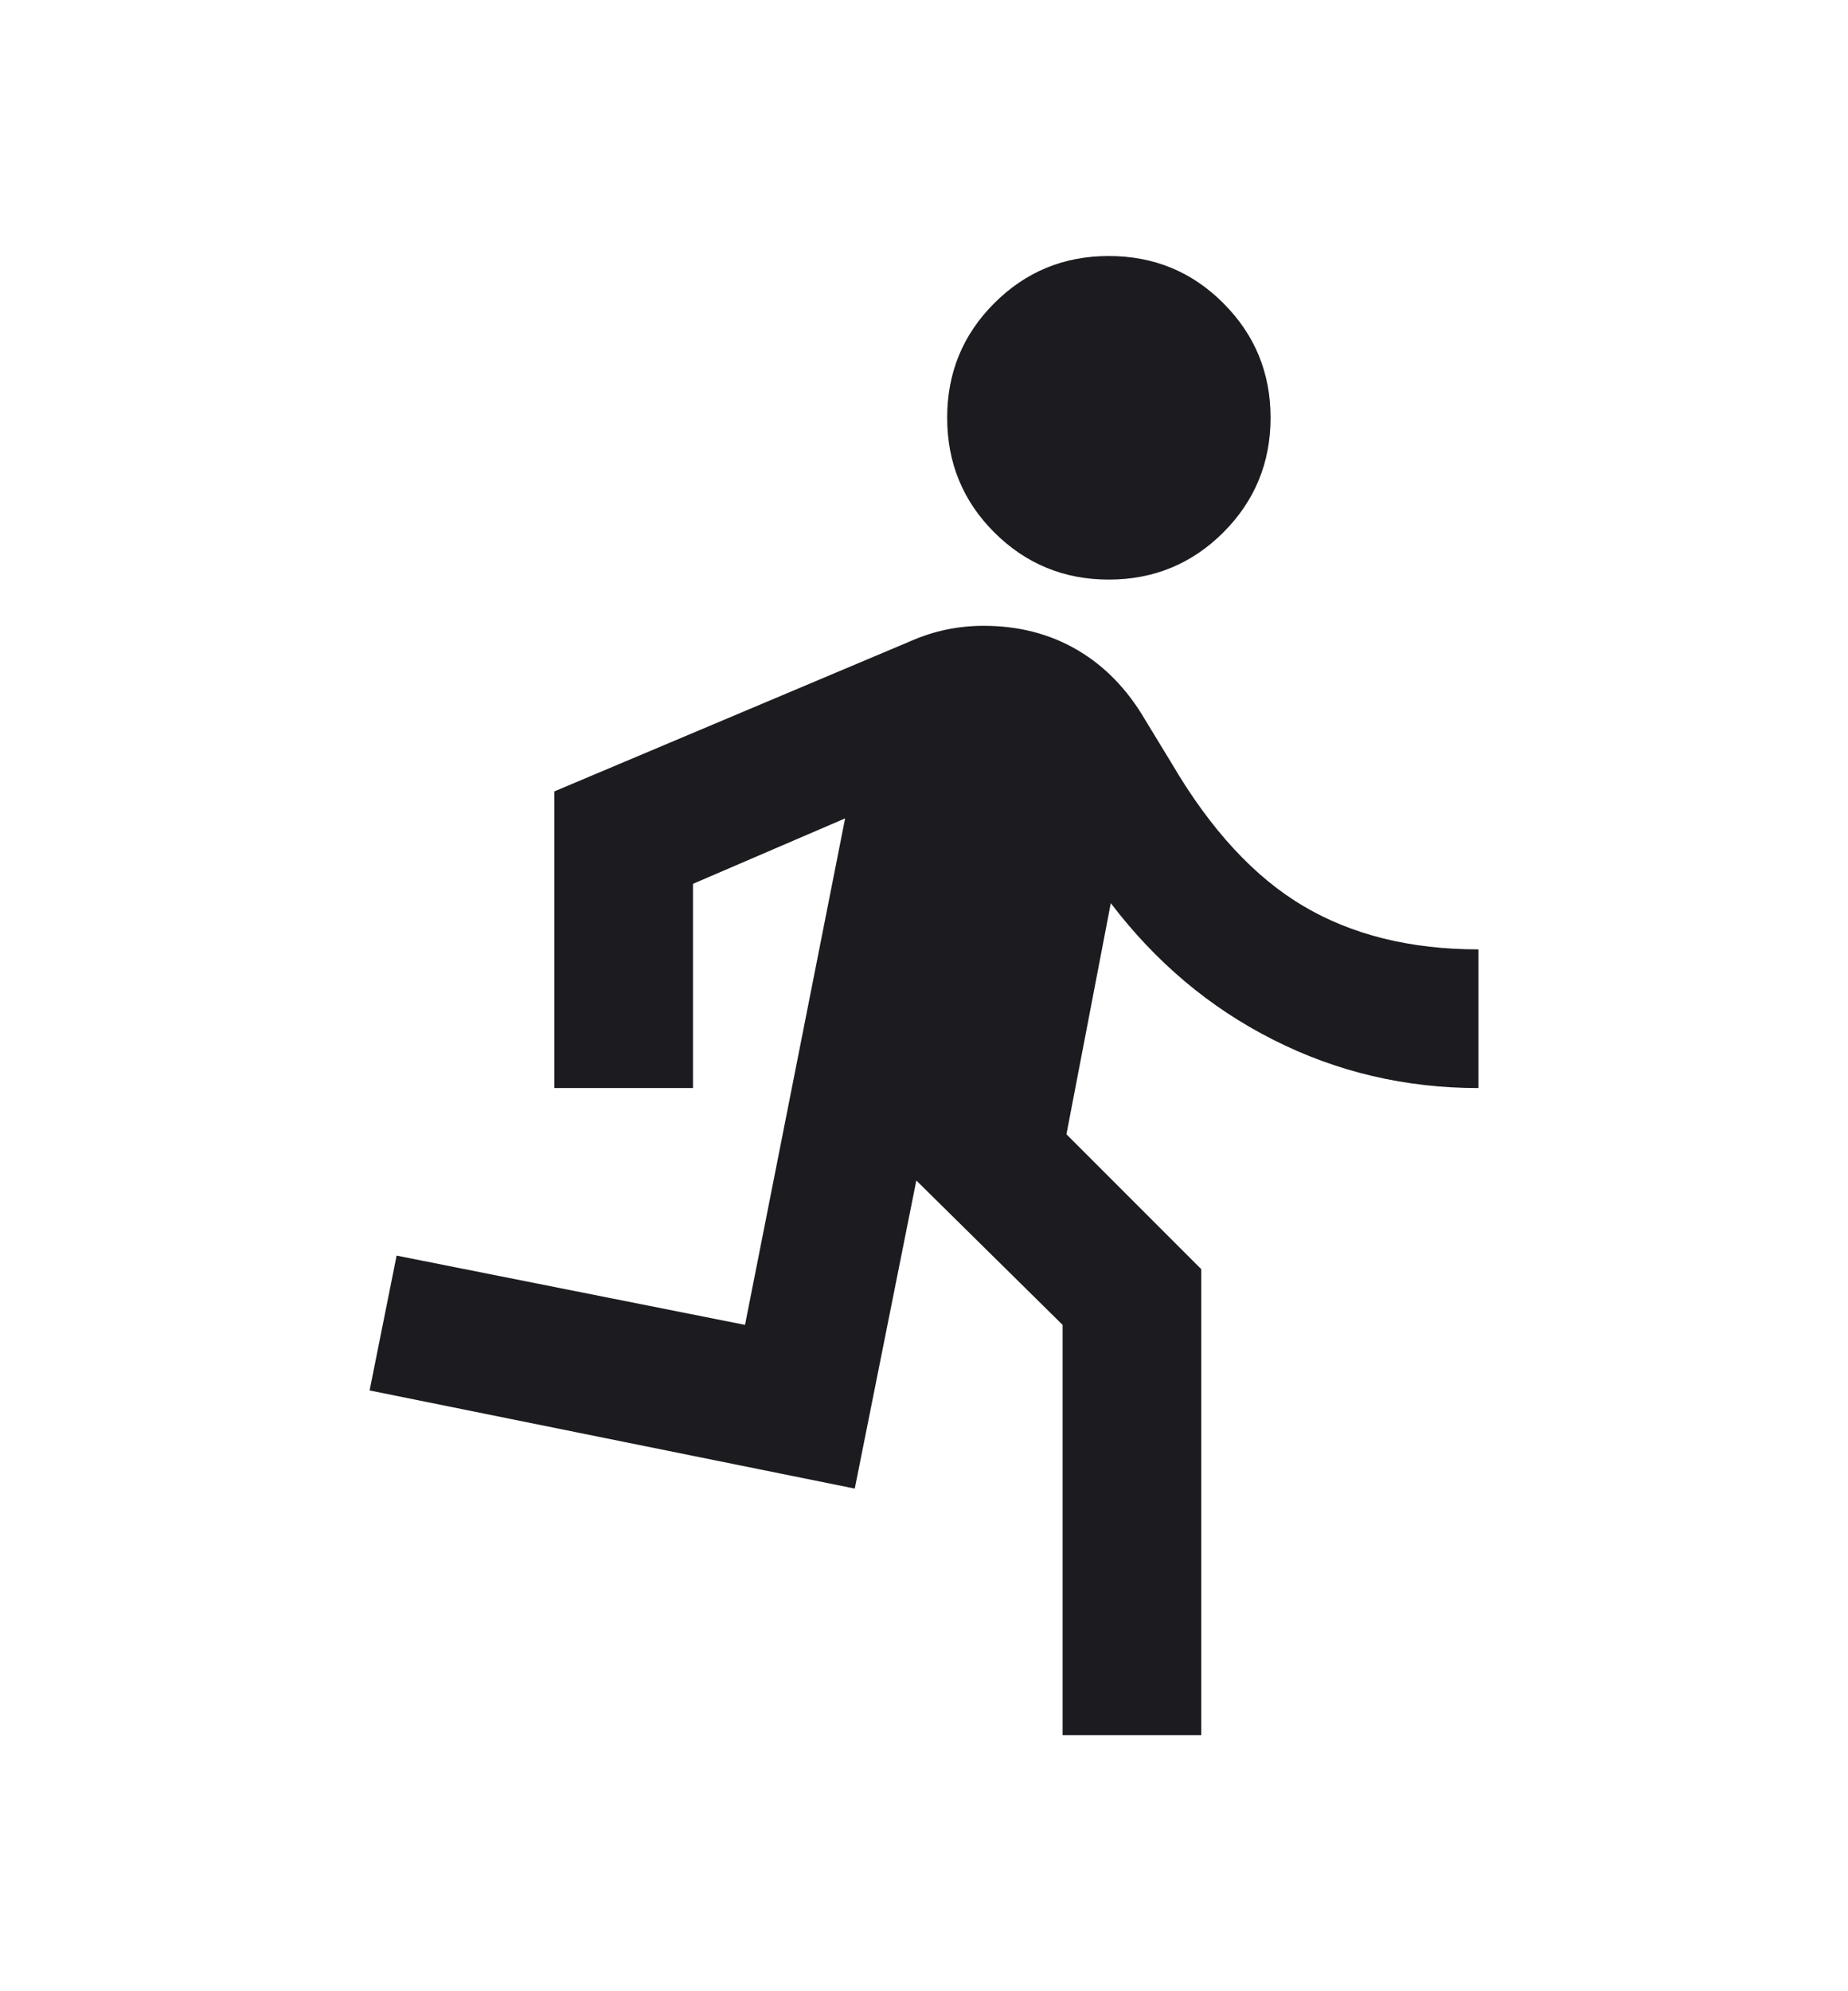 <svg width="13" height="14" viewBox="0 0 13 14" fill="none" xmlns="http://www.w3.org/2000/svg">
<mask id="mask0_4565_2770" style="mask-type:alpha" maskUnits="userSpaceOnUse" x="0" y="0" width="13" height="14">
<rect y="0.5" width="13" height="13" fill="#D9D9D9"/>
</mask>
<g mask="url(#mask0_4565_2770)">
<path d="M7.475 12.2V9.315L6.446 8.3L6.013 10.466L2.6 9.776L2.79 8.828L5.241 9.315L5.945 5.754L4.875 6.214V7.65H3.9V5.564L6.405 4.508C6.487 4.472 6.57 4.445 6.656 4.427C6.742 4.409 6.83 4.4 6.92 4.4C7.164 4.4 7.383 4.456 7.577 4.569C7.771 4.682 7.931 4.847 8.057 5.063L8.247 5.375C8.518 5.835 8.825 6.167 9.168 6.37C9.511 6.573 9.922 6.675 10.4 6.675V7.65C9.886 7.65 9.405 7.537 8.958 7.311C8.511 7.086 8.13 6.765 7.814 6.35L7.502 7.975L8.45 8.923V12.2H7.475ZM7.8 4.075C7.484 4.075 7.216 3.964 6.994 3.743C6.773 3.522 6.663 3.253 6.663 2.937C6.663 2.621 6.773 2.353 6.994 2.132C7.216 1.91 7.484 1.8 7.8 1.8C8.116 1.8 8.385 1.91 8.606 2.132C8.827 2.353 8.938 2.621 8.938 2.937C8.938 3.253 8.827 3.522 8.606 3.743C8.385 3.964 8.116 4.075 7.8 4.075Z" fill="#1C1B1F"/>
</g>
</svg>

